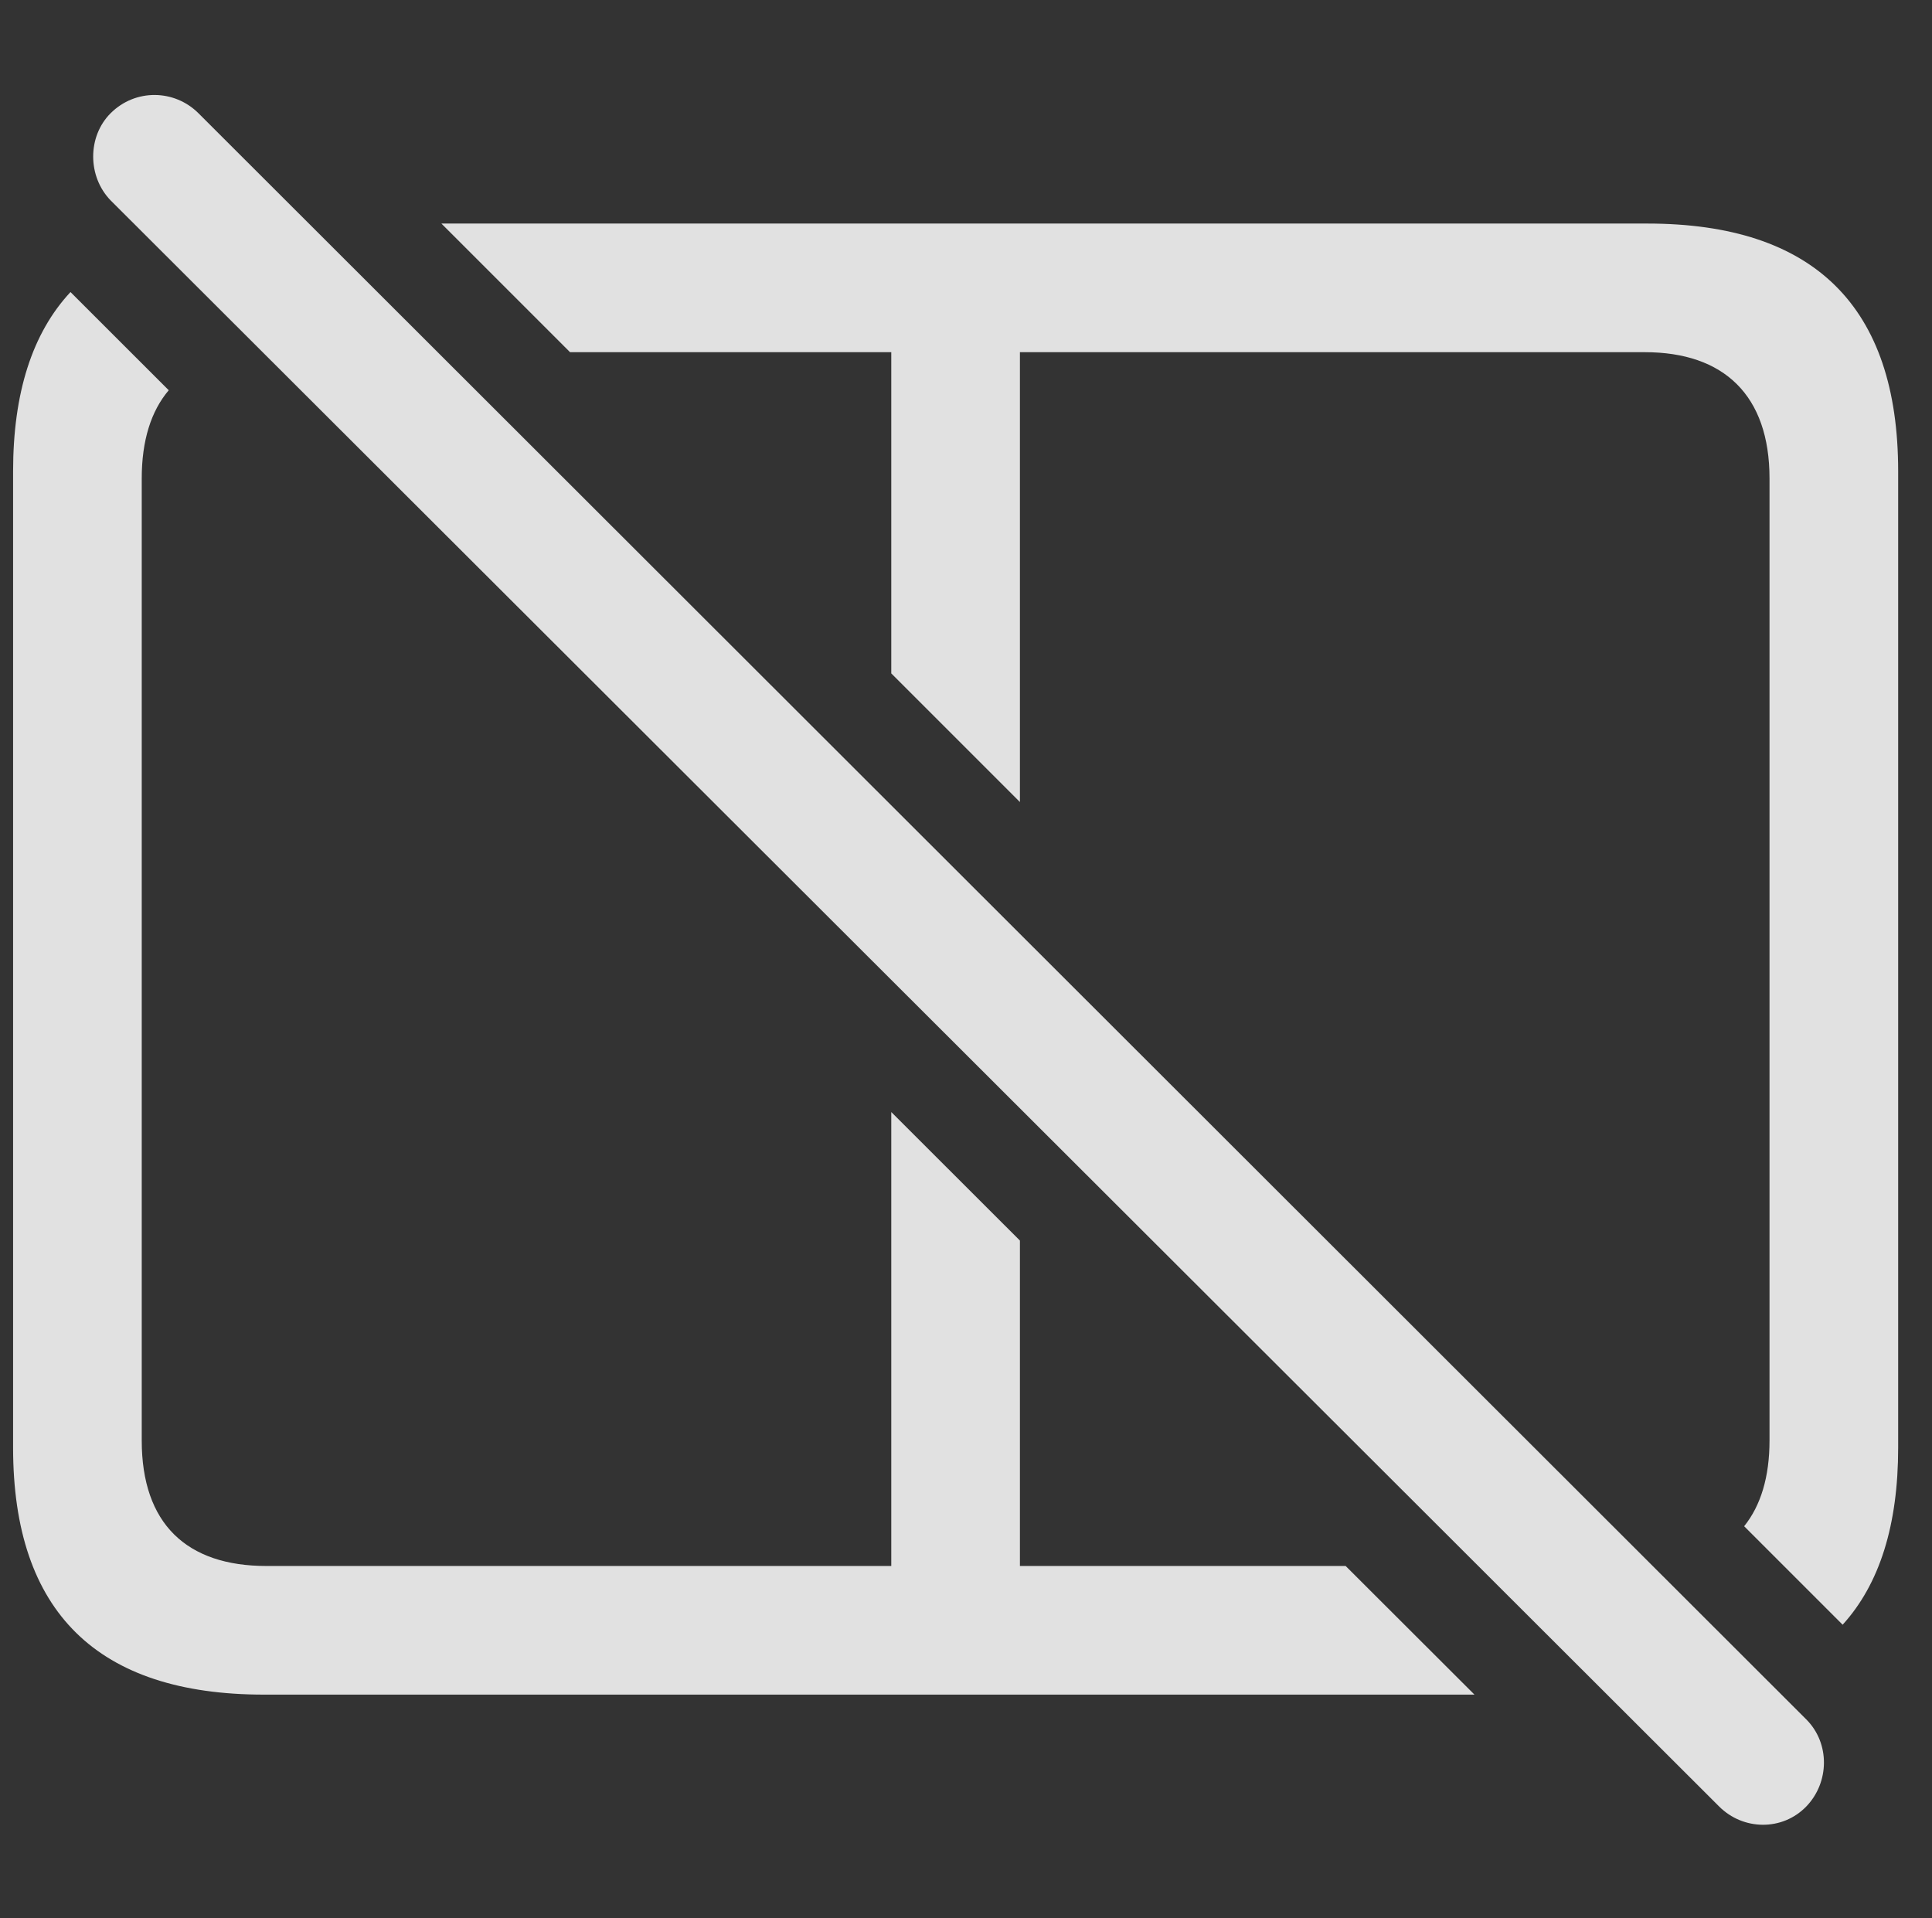<?xml version="1.0" encoding="UTF-8"?>
<!--Generator: Apple Native CoreSVG 326-->
<!DOCTYPE svg
PUBLIC "-//W3C//DTD SVG 1.1//EN"
       "http://www.w3.org/Graphics/SVG/1.1/DTD/svg11.dtd">
<svg version="1.1" xmlns="http://www.w3.org/2000/svg" xmlns:xlink="http://www.w3.org/1999/xlink" viewBox="0 0 33.055 32.819">
 <rect x="0" y="0" width="33.055" height="32.819" fill="#333333" stroke="none"/>
 <g>
  <rect height="32.819" opacity="0" width="33.055" x="0" y="0"/>
  <path d="M2.887 6.677C2.584 7.034 2.425 7.539 2.425 8.186L2.425 24.647C2.425 26.069 3.191 26.794 4.558 26.794L15.249 26.794L15.249 19.027L17.45 21.226L17.45 26.794L23.023 26.794L25.227 28.995L4.517 28.995C1.673 28.995 0.224 27.587 0.224 24.77L0.224 8.063C0.224 6.723 0.552 5.699 1.206 4.997ZM32.476 8.063L32.476 24.77C32.476 26.091 32.16 27.102 31.526 27.799L29.841 26.114C30.125 25.761 30.275 25.271 30.275 24.647L30.275 8.186C30.275 6.764 29.495 6.026 28.142 6.026L17.45 6.026L17.45 13.723L15.249 11.522L15.249 6.026L9.753 6.026L7.552 3.825L28.183 3.825C31.04 3.825 32.476 5.247 32.476 8.063Z" fill="white" fill-opacity="0.85"/>
  <path d="M29.413 30.909C29.823 31.319 30.493 31.333 30.904 30.909C31.3 30.499 31.314 29.829 30.904 29.419L3.396 1.938C2.986 1.528 2.316 1.514 1.892 1.938C1.495 2.335 1.495 3.018 1.892 3.428Z" fill="white" fill-opacity="0.85"/>
 </g>
</svg>
